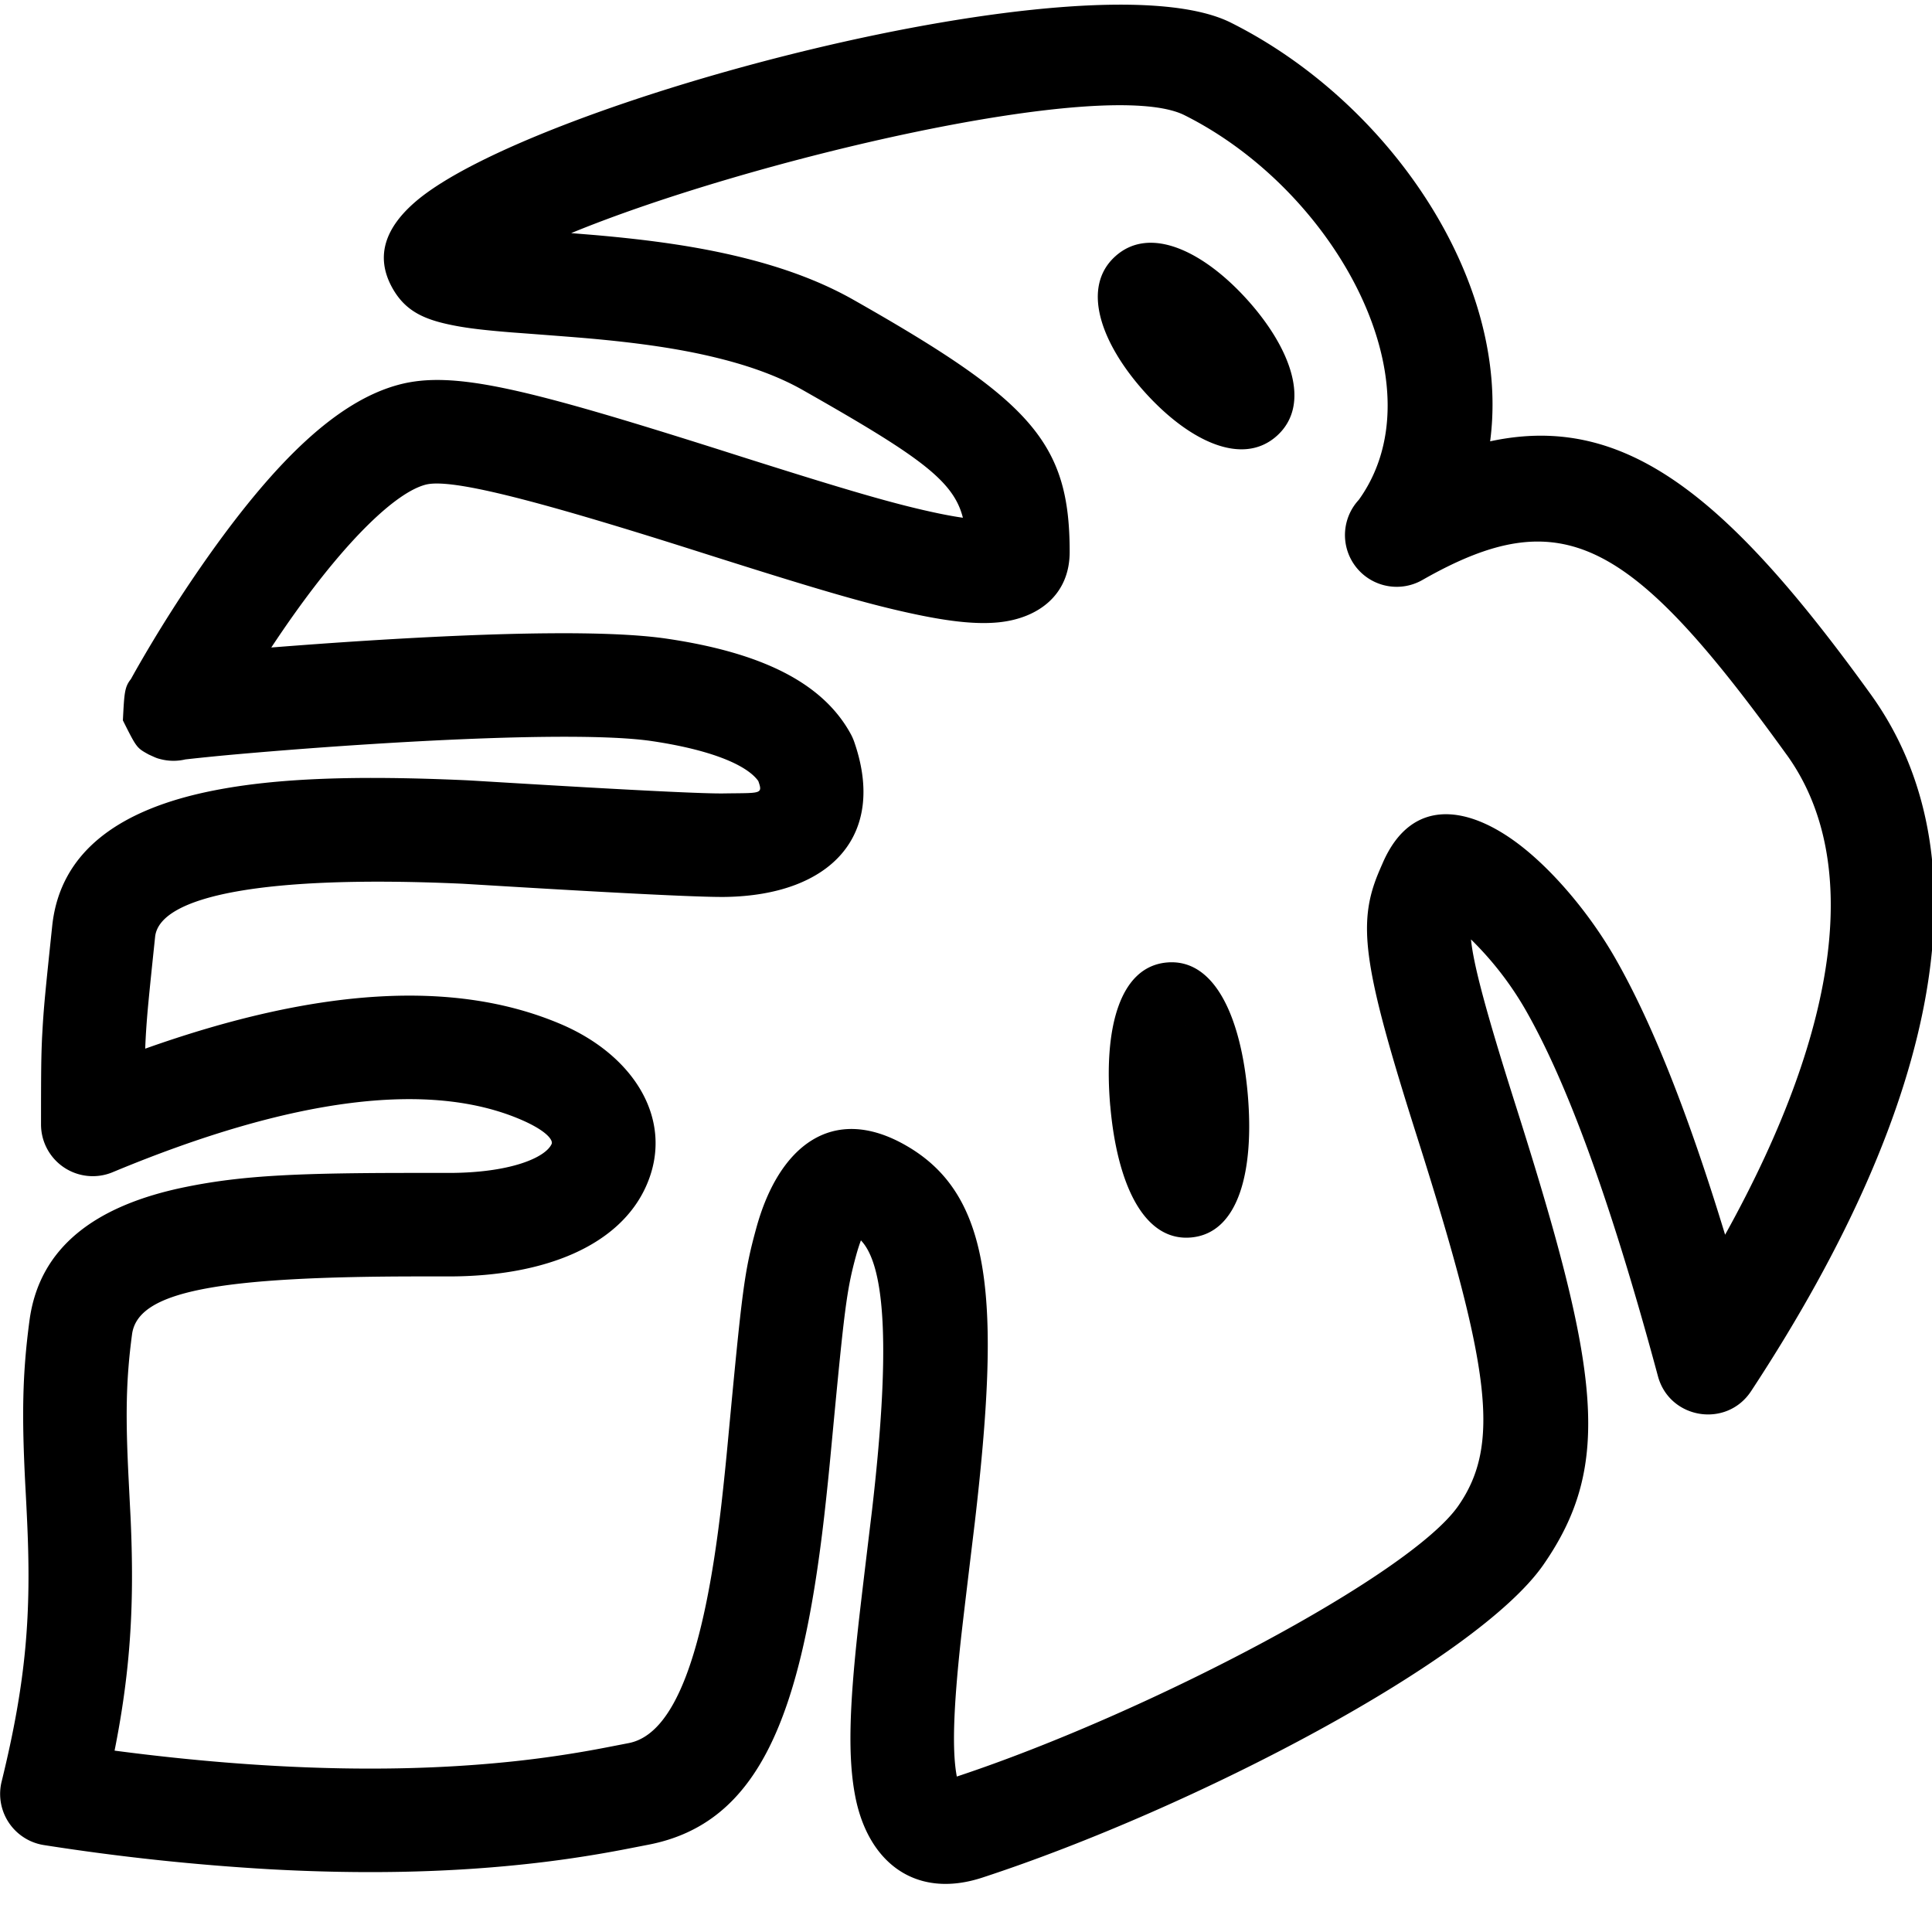<svg xmlns="http://www.w3.org/2000/svg" width="56" height="56" viewBox="0 0 56 56"><title>Forest</title><g fill="none" fill-rule="evenodd"><path fill="currentColor" fill-rule="nonzero" d="M16.247 29.681c2.174.923 3.317 2.832 2.481 4.7-.757 1.695-2.882 2.617-5.724 2.617H12.301c-6.09-.006-8.31.446-8.474 1.68-.179 1.345-.19 2.389-.099 4.191a432.9 432.9 0 0 0 .056 1.103c.135 2.939-.033 5.165-.823 8.383a1.5 1.5 0 0 1-2.914-.714c.716-2.916.863-4.86.74-7.531a95.926 95.926 0 0 0-.055-1.09c-.1-1.969-.087-3.175.122-4.739.286-2.152 1.941-3.349 4.524-3.875 1.681-.343 3.31-.412 6.926-.408h.7c1.786 0 2.808-.443 2.986-.841.044-.099-.124-.378-.915-.714-2.625-1.114-6.568-.65-11.81 1.534a1.5 1.5 0 0 1-2.076-1.385c0-1.522.004-1.937.03-2.517l.021-.37c.038-.604.084-1.07.273-2.864.228-2.171 1.967-3.39 4.667-3.925 1.877-.373 4.216-.439 7.328-.3.37.017 6.384.4 7.472.382 1.076-.017 1.138.032 1-.359-.32-.45-1.32-.895-3.078-1.157-1.353-.202-4.336-.153-8.08.082a156.37 156.37 0 0 0-4.015.304 67.589 67.589 0 0 0-1.434.144c-.228.054-.47.055-.71-.005-.121-.031-.121-.031-.352-.137-.35-.193-.35-.193-.749-.989.04-.798.049-.967.232-1.197l.1-.18a40.058 40.058 0 0 1 2.225-3.496c1.886-2.639 3.649-4.382 5.446-4.859 1.573-.416 3.66.101 9.378 1.914l.565.18c3.051.967 4.444 1.377 5.696 1.638.265.055.501.097.706.126-.271-1.079-1.268-1.787-4.646-3.704-.666-.378-1.483-.683-2.445-.921-1.094-.272-2.3-.445-3.819-.579-.507-.044-2.157-.168-2.104-.163-.793-.063-1.303-.12-1.736-.205-.839-.163-1.39-.4-1.77-1.058-.566-.983-.159-1.82.626-2.507C15.31 2.982 31.617-1.372 35.676.656c5.891 2.946 9.967 10.576 6.021 15.751a1.5 1.5 0 0 1-2.386-1.818c2.521-3.307-.534-9.028-4.978-11.25-2.274-1.137-12.639 1.303-17.777 3.418l.707.058c1.66.146 3.006.34 4.278.655 1.21.3 2.278.698 3.204 1.224 5.147 2.92 6.26 4.125 6.26 7.304 0 1.25-.917 1.927-2.065 2.041-.622.062-1.382-.02-2.347-.221-1.393-.29-2.831-.713-5.992-1.716l-.564-.179c-4.692-1.488-7-2.06-7.703-1.874-.882.234-2.289 1.625-3.773 3.703-.238.332-.47.673-.698 1.016.887-.07 1.834-.139 2.771-.198 3.97-.25 7.07-.3 8.71-.055 2.692.4 4.492 1.252 5.315 2.76a1.5 1.5 0 0 1 .1.225c.945 2.714-.673 4.448-3.73 4.498-1.229.02-7.402-.373-7.655-.384-5.698-.256-8.753.35-8.878 1.541-.183 1.744-.227 2.195-.262 2.74a18.631 18.631 0 0 0-.025.501c4.94-1.756 8.949-2.026 12.038-.715zm-10.92-7.663l.03-.006c.053-.008.053-.008.329-.115.133-.066.133-.066.382-.269.061-.065.112-.12.155-.17a1.5 1.5 0 0 1-.85.554 3.611 3.611 0 0 0-.047.006zm46.46-.142c-4.535-6.288-6.51-7.364-10.542-5.074a1.5 1.5 0 1 1-1.482-2.608c5.775-3.28 9.136-1.45 14.458 5.927 3.34 4.63 2.121 11.703-3.463 20.2-.71 1.082-2.365.817-2.702-.432-1.456-5.403-2.723-8.679-3.852-10.643a9.452 9.452 0 0 0-1.567-2.017c.073.728.427 2.074 1.297 4.815 2.45 7.721 2.81 10.416.803 13.31-1.914 2.757-10.117 7.058-16.266 9.07-1.928.63-3.31-.432-3.682-2.36-.218-1.127-.169-2.574.08-4.852.075-.7.378-3.192.405-3.42.528-4.55.413-7.077-.32-7.839-.042.114-.09.258-.138.432-.28 1.024-.341 1.543-.724 5.605a93.96 93.96 0 0 1-.2 1.943c-.667 5.809-1.89 8.92-5.104 9.538l-.617.12a34.803 34.803 0 0 1-3.139.463c-2.13.218-4.501.276-7.199.128a67.208 67.208 0 0 1-6.557-.701 1.5 1.5 0 0 1 .457-2.965c2.234.344 4.318.563 6.265.67 2.54.14 4.754.085 6.73-.116a31.812 31.812 0 0 0 2.88-.426l.613-.119c1.303-.25 2.179-2.478 2.691-6.935a91.18 91.18 0 0 0 .193-1.882c.41-4.357.467-4.836.818-6.117.65-2.37 2.203-3.605 4.324-2.396 2.537 1.445 2.755 4.506 2.007 10.944-.029.244-.33 2.72-.404 3.398-.215 1.98-.257 3.224-.116 3.957 5.533-1.833 13.14-5.835 14.538-7.85 1.228-1.771.934-3.978-1.197-10.692-1.448-4.56-1.704-5.964-1.243-7.326.065-.19.116-.314.246-.61.862-1.986 2.584-1.646 4.1-.424.944.76 1.933 1.952 2.627 3.159 1 1.741 2.055 4.286 3.198 8.038 3.43-6.175 3.91-10.967 1.785-13.913zm-26.7 13.773a.426.426 0 0 0 .006-.004l-.006.004z"></path><path fill="currentColor" fill-rule="nonzero" d="M33.183 11.368c-1.263-1.402-1.862-3.032-.855-3.939 1.007-.907 2.565-.14 3.828 1.263s1.863 3.032.856 3.94c-1.007.906-2.566.139-3.829-1.264zm.654-2.74a.235.235 0 0 0 .002-.016l-.002.016zm2.14 2.374a.176.176 0 0 0 .018.003l-.017-.003zM32.181 32.058c-.192-2.198.247-4.037 1.644-4.16 1.397-.121 2.149 1.613 2.341 3.811.192 2.198-.247 4.037-1.644 4.16-1.397.122-2.148-1.613-2.34-3.811zm2.182-2.322a.227.227 0 0 0 .012-.015l-.012.015zm.37 4.223a.331.331 0 0 0 .015.02l-.015-.02z"></path><path d="M0 0h56v56H0z"></path></g></svg>
